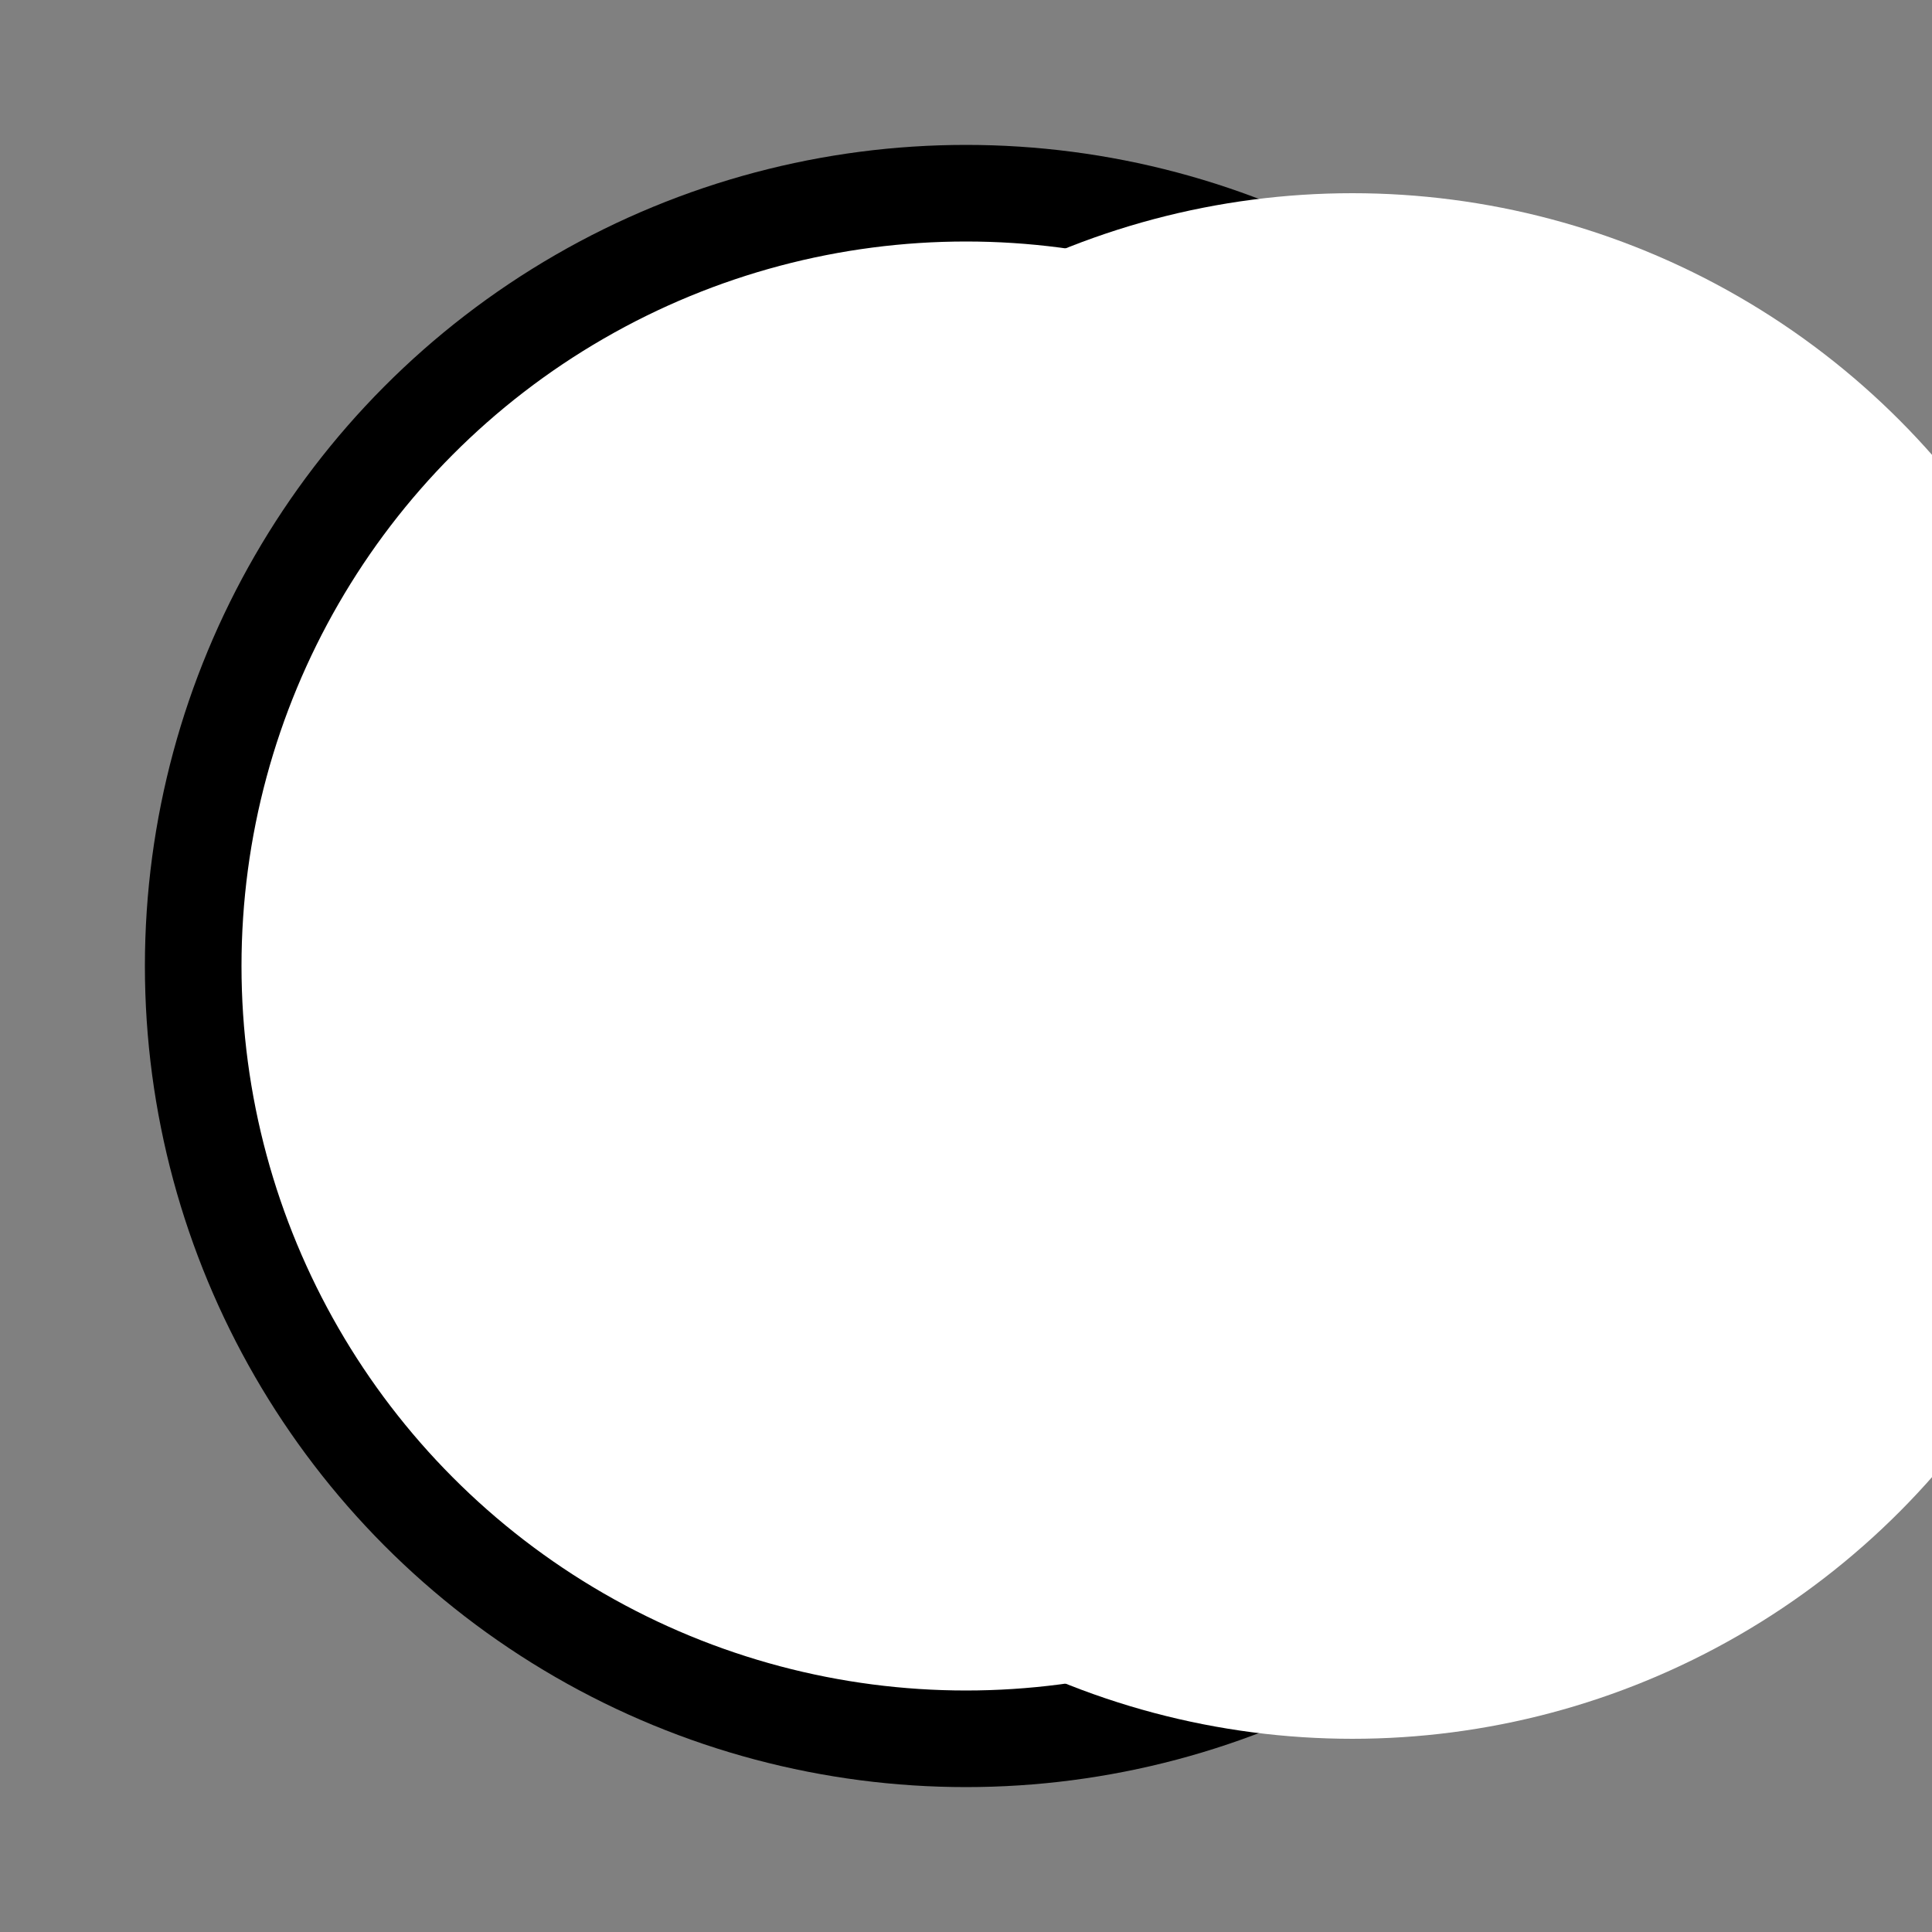 <svg width="100" height="100" xmlns="http://www.w3.org/2000/svg">
  <rect width="100%" height="100%" fill="#808080" stroke="none"/>
  <circle cx="50" cy="50" r="40" fill="white" stroke="black" stroke-width="5"/>
  <circle cx="70" cy="50" r="40" fill="white"/>
</svg>
